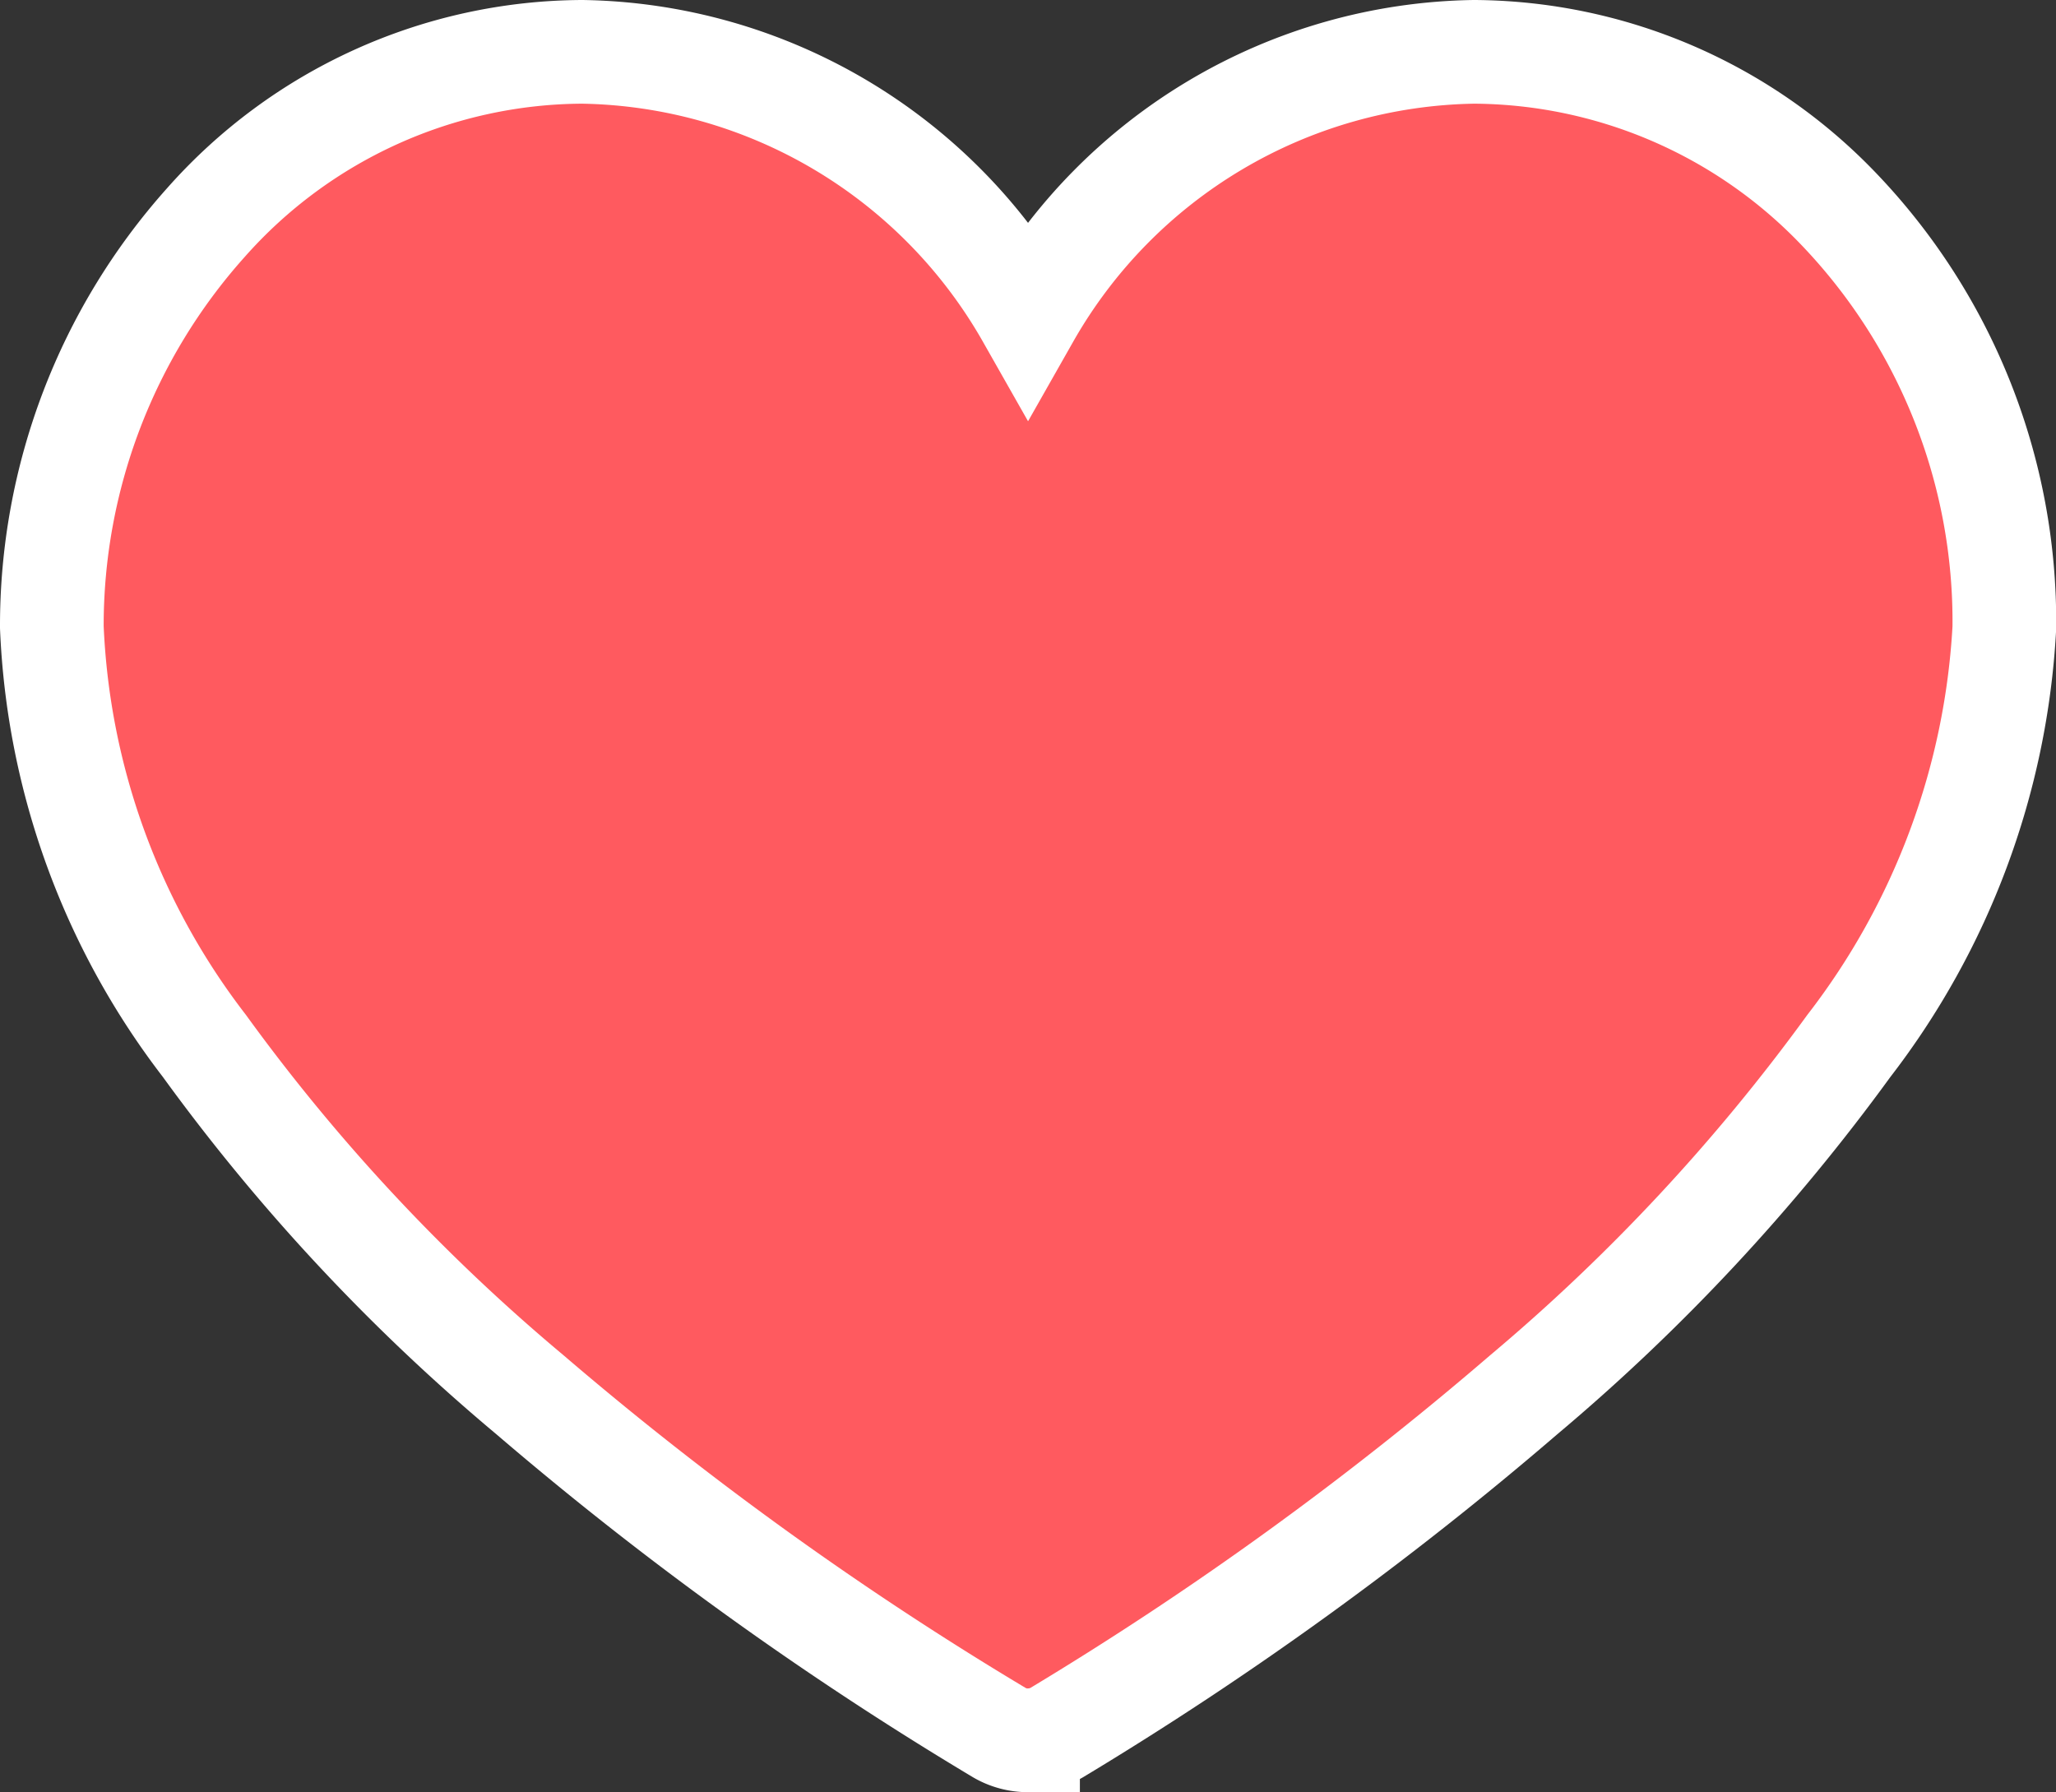 <svg xmlns="http://www.w3.org/2000/svg" width="39.662" height="34.573" viewBox="0 0 39.662 34.573">
  <rect x="0" y="0" width="39.662" height="34.573" fill="#333333" stroke="none"/>
  <path id="heart" d="M18.832,67.167a1.1,1.1,0,0,1-.552-.148A65.89,65.89,0,0,1,9.223,60.5a37.36,37.36,0,0,1-6.282-6.732A14.2,14.2,0,0,1,0,45.694a11.66,11.66,0,0,1,2.974-7.809,9.749,9.749,0,0,1,7.258-3.291,10.072,10.072,0,0,1,8.6,5.1,10.072,10.072,0,0,1,8.6-5.1,9.805,9.805,0,0,1,6.978,2.969,11.5,11.5,0,0,1,3.255,8.145,14.474,14.474,0,0,1-3,8.064A37.843,37.843,0,0,1,28.394,60.5a66.114,66.114,0,0,1-9.007,6.516,1.1,1.1,0,0,1-.555.149Z" transform="translate(1 -33.594)" fill="#ff5a5f" stroke="#fff" stroke-width="2"/>
</svg>
